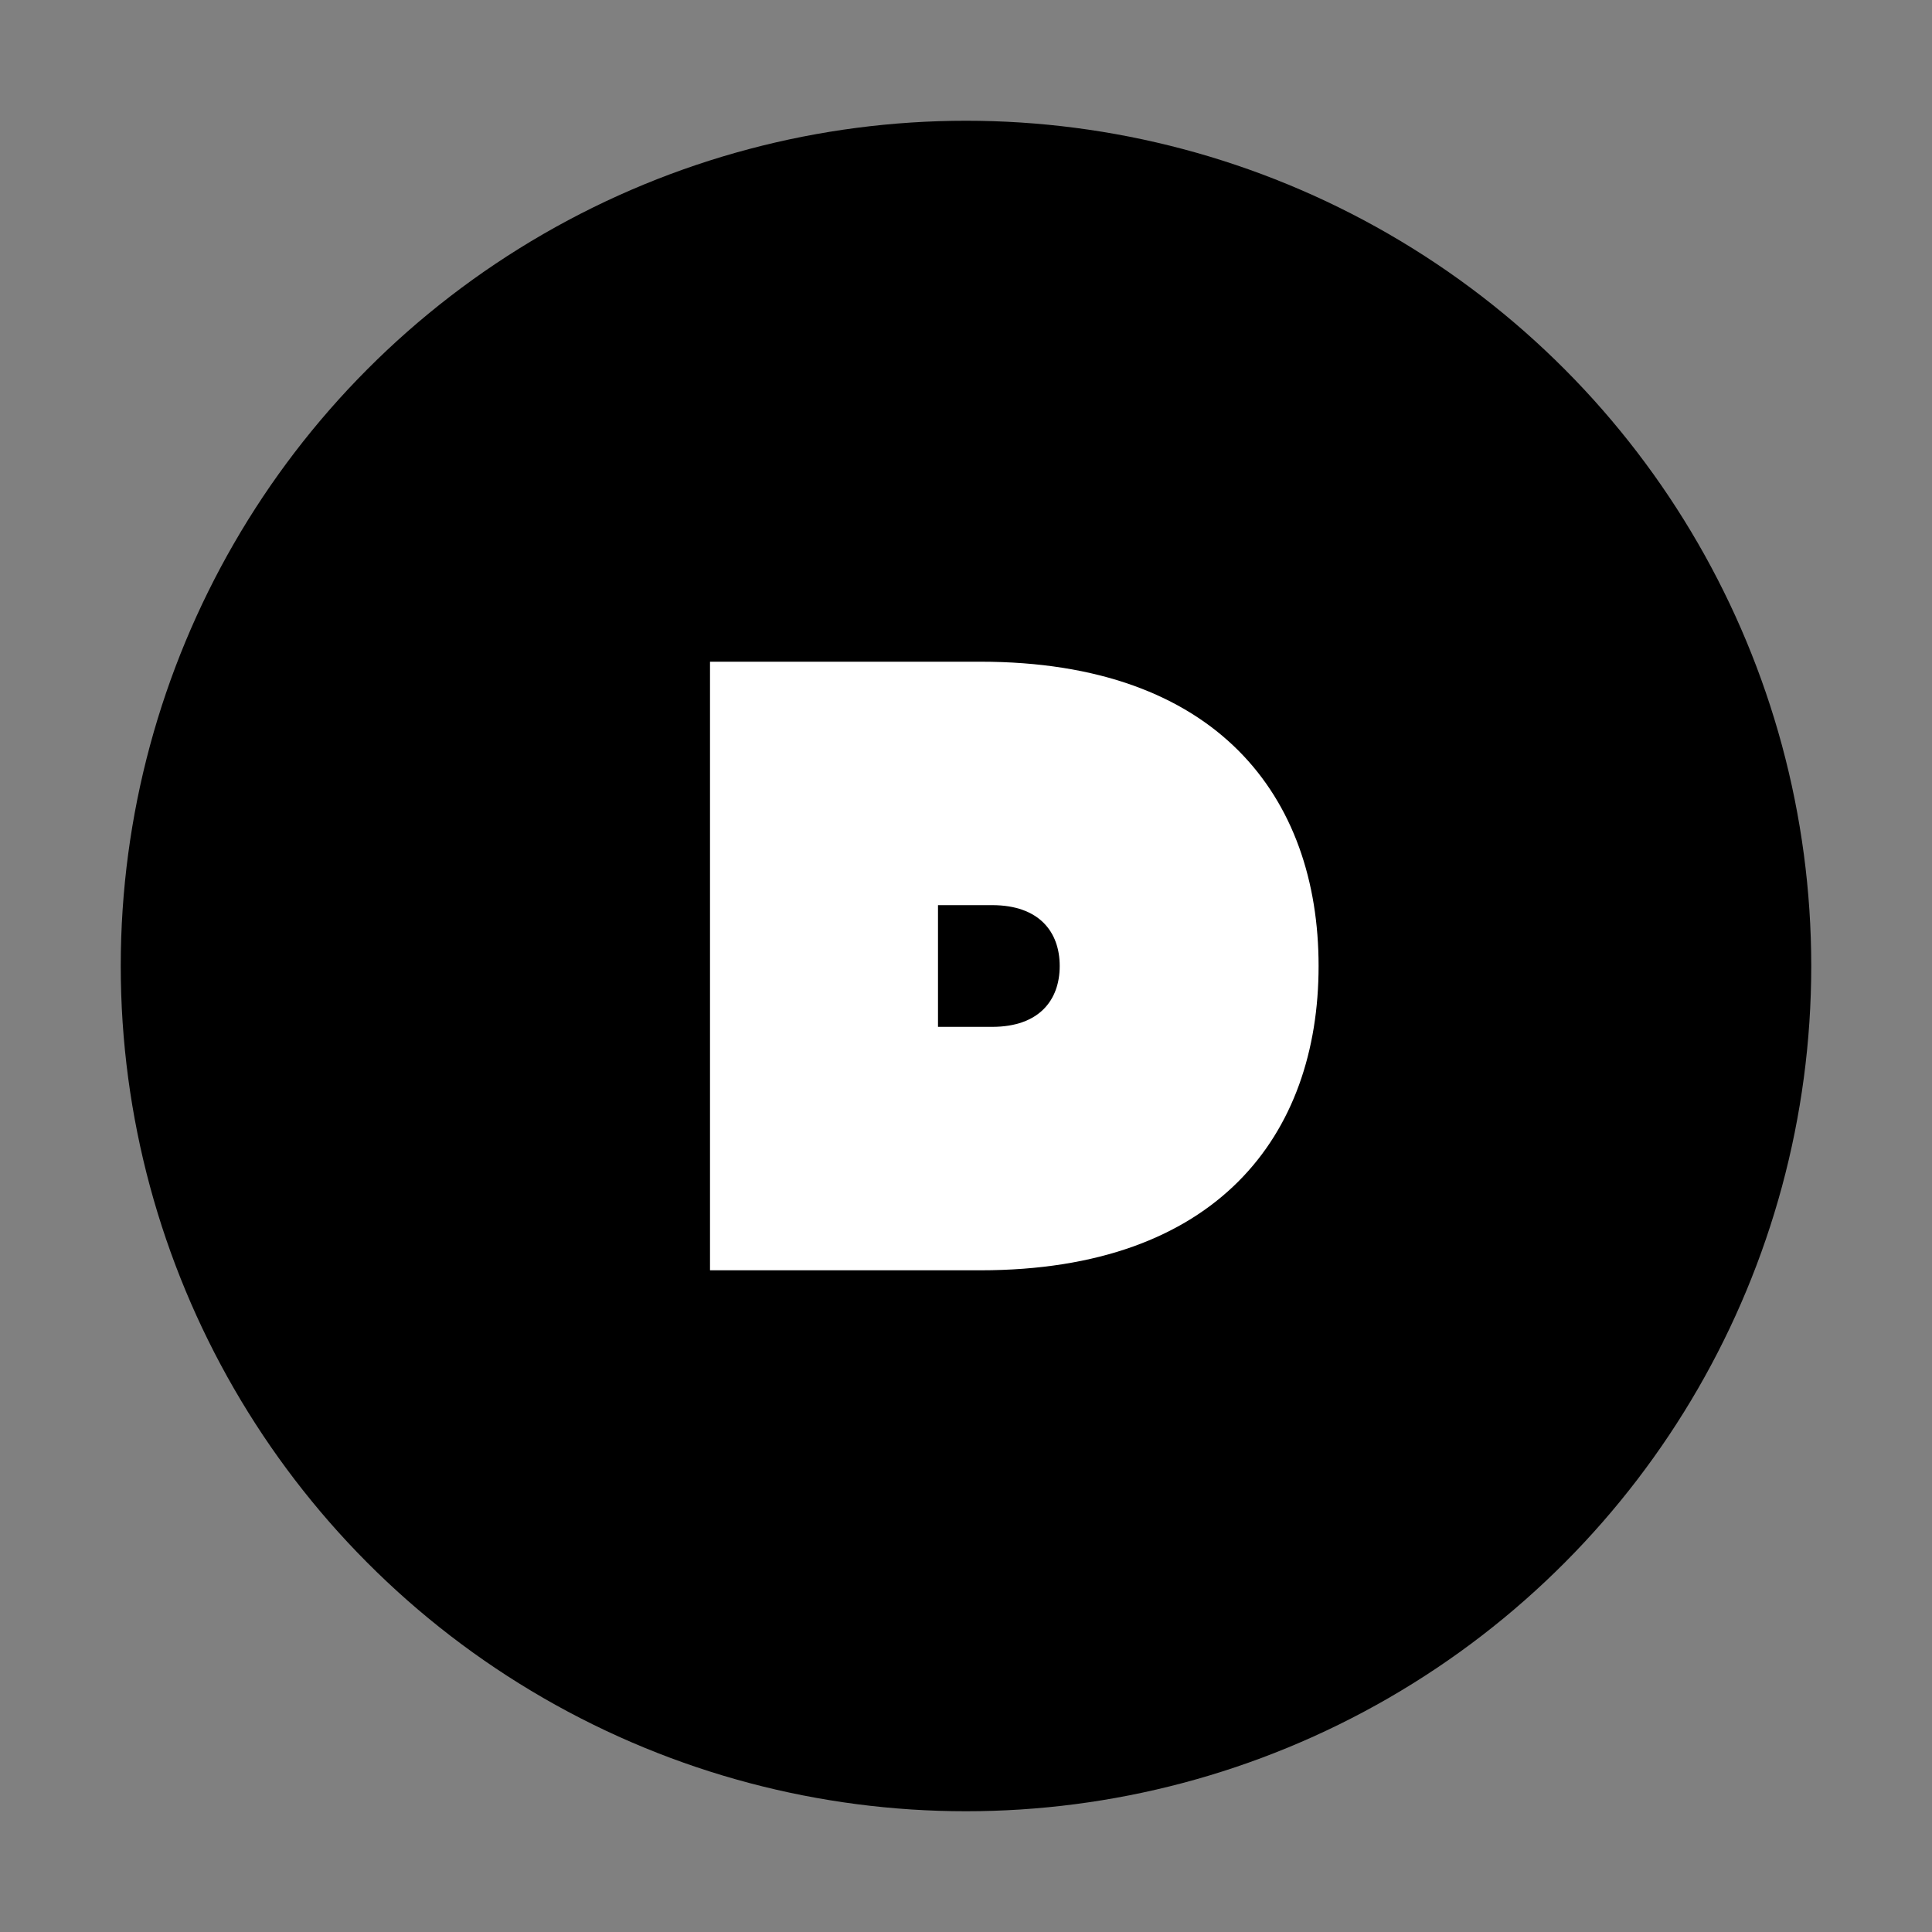 <svg xmlns="http://www.w3.org/2000/svg" viewBox="0 0 64 64">
  <rect x="0" y="0" width="64" height="64" fill="#808080" stroke="none"/>
  <!-- Outer black circle background -->
  <circle cx="32" cy="32" r="28" fill="#000000"/>
  <!-- Inner white D, same shape, slightly inset -->
  <g transform="translate(-0.64 0) translate(32 32) scale(0.56) translate(-32 -32)">
    <path fill="#ffffff" d="M18 14H34c14 0 20 8 20 18s-6 18-20 18H18V14Z"/>
    <!-- Very small black D centered within the white D -->
    <g transform="translate(32 32) translate(2.286 0) scale(0.2) translate(-32 -32)">
      <path fill="#000000" d="M18 14H34c14 0 20 8 20 18s-6 18-20 18H18V14Z"/>
    </g>
  </g>
</svg>

